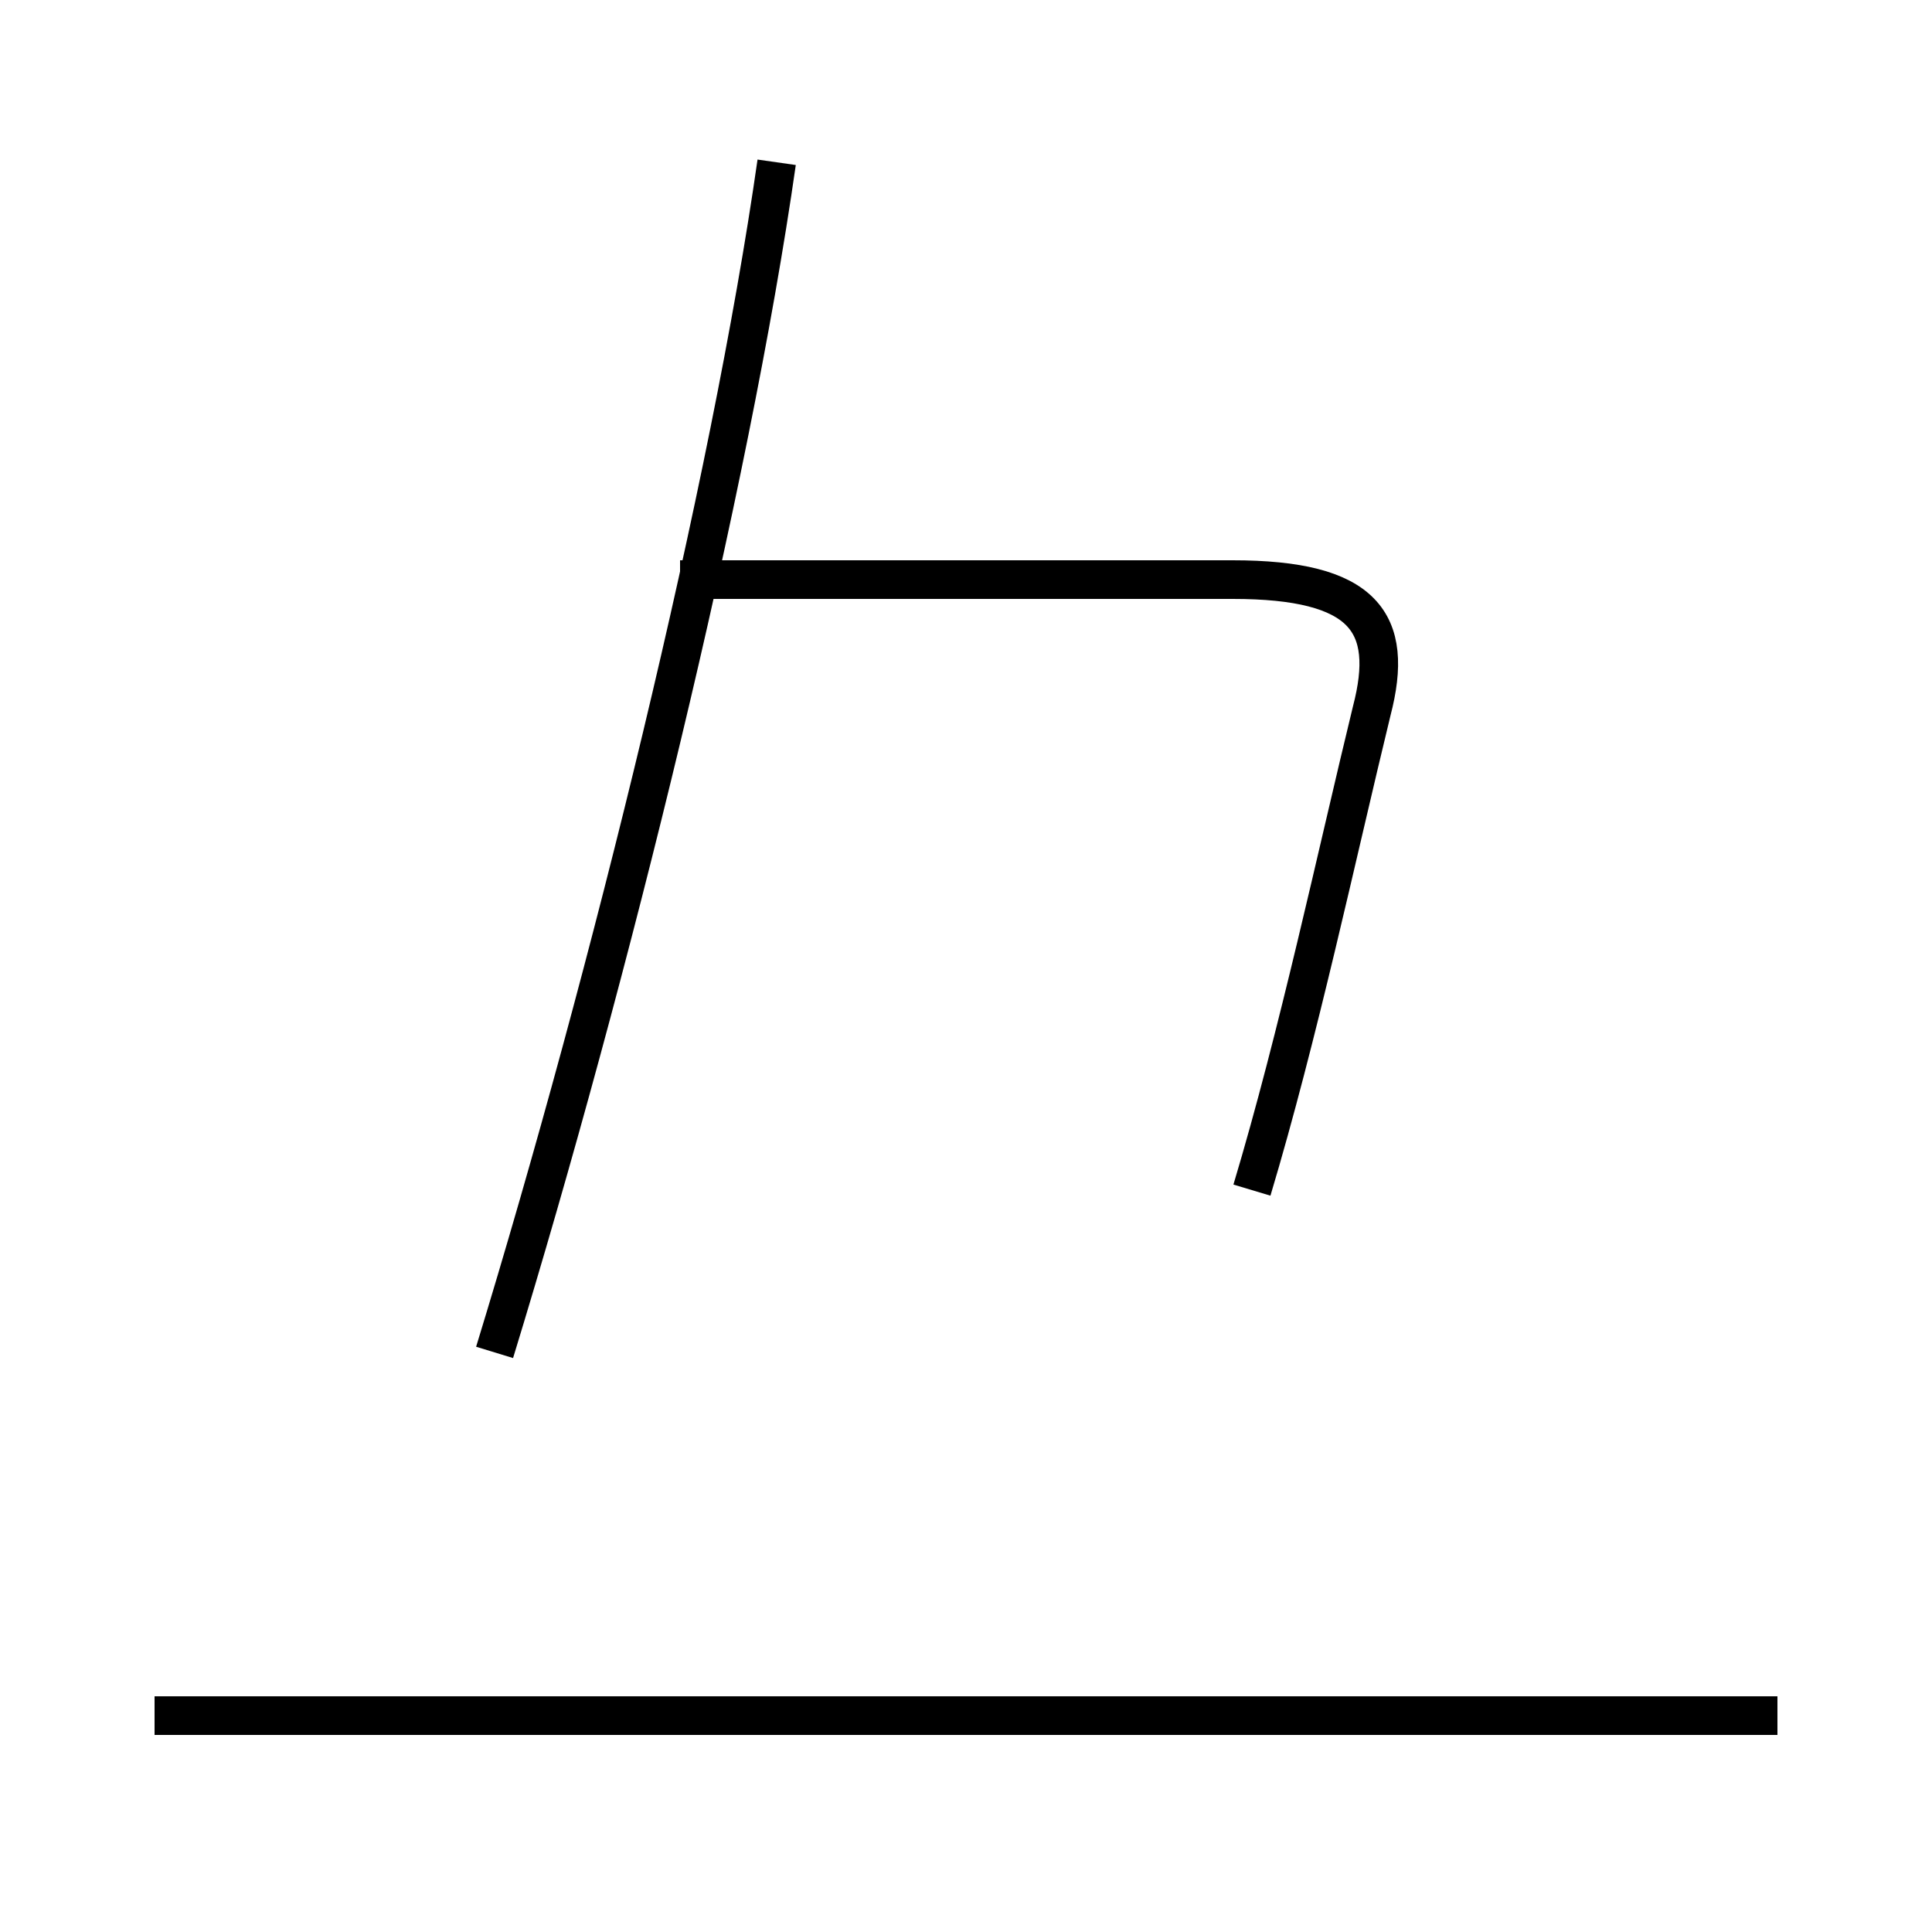 <?xml version='1.0' encoding='utf8'?>
<svg viewBox="0.0 -44.0 50.0 50.0" version="1.1" xmlns="http://www.w3.org/2000/svg">
<rect x="0.0" y="-44.0" width="50.0" height="50.0" fill="#808080" stroke="none"/>
<rect x="-1000" y="-1000" width="2000" height="2000" stroke="white" fill="white"/>
<g style="fill:none; stroke:#000000;  stroke-width:1">
<path d="M 46.0 -0.4 L 4.0 -0.4 M 12.8 9.0 C 15.8 18.8 18.9 31.4 20.1 39.8 M 32.4 13.2 C 33.6 17.2 34.6 21.9 35.5 25.6 C 36.1 27.9 35.3 29.0 31.9 29.0 L 17.6 29.0 " transform="scale(1, -1)" />
</g>
</svg>